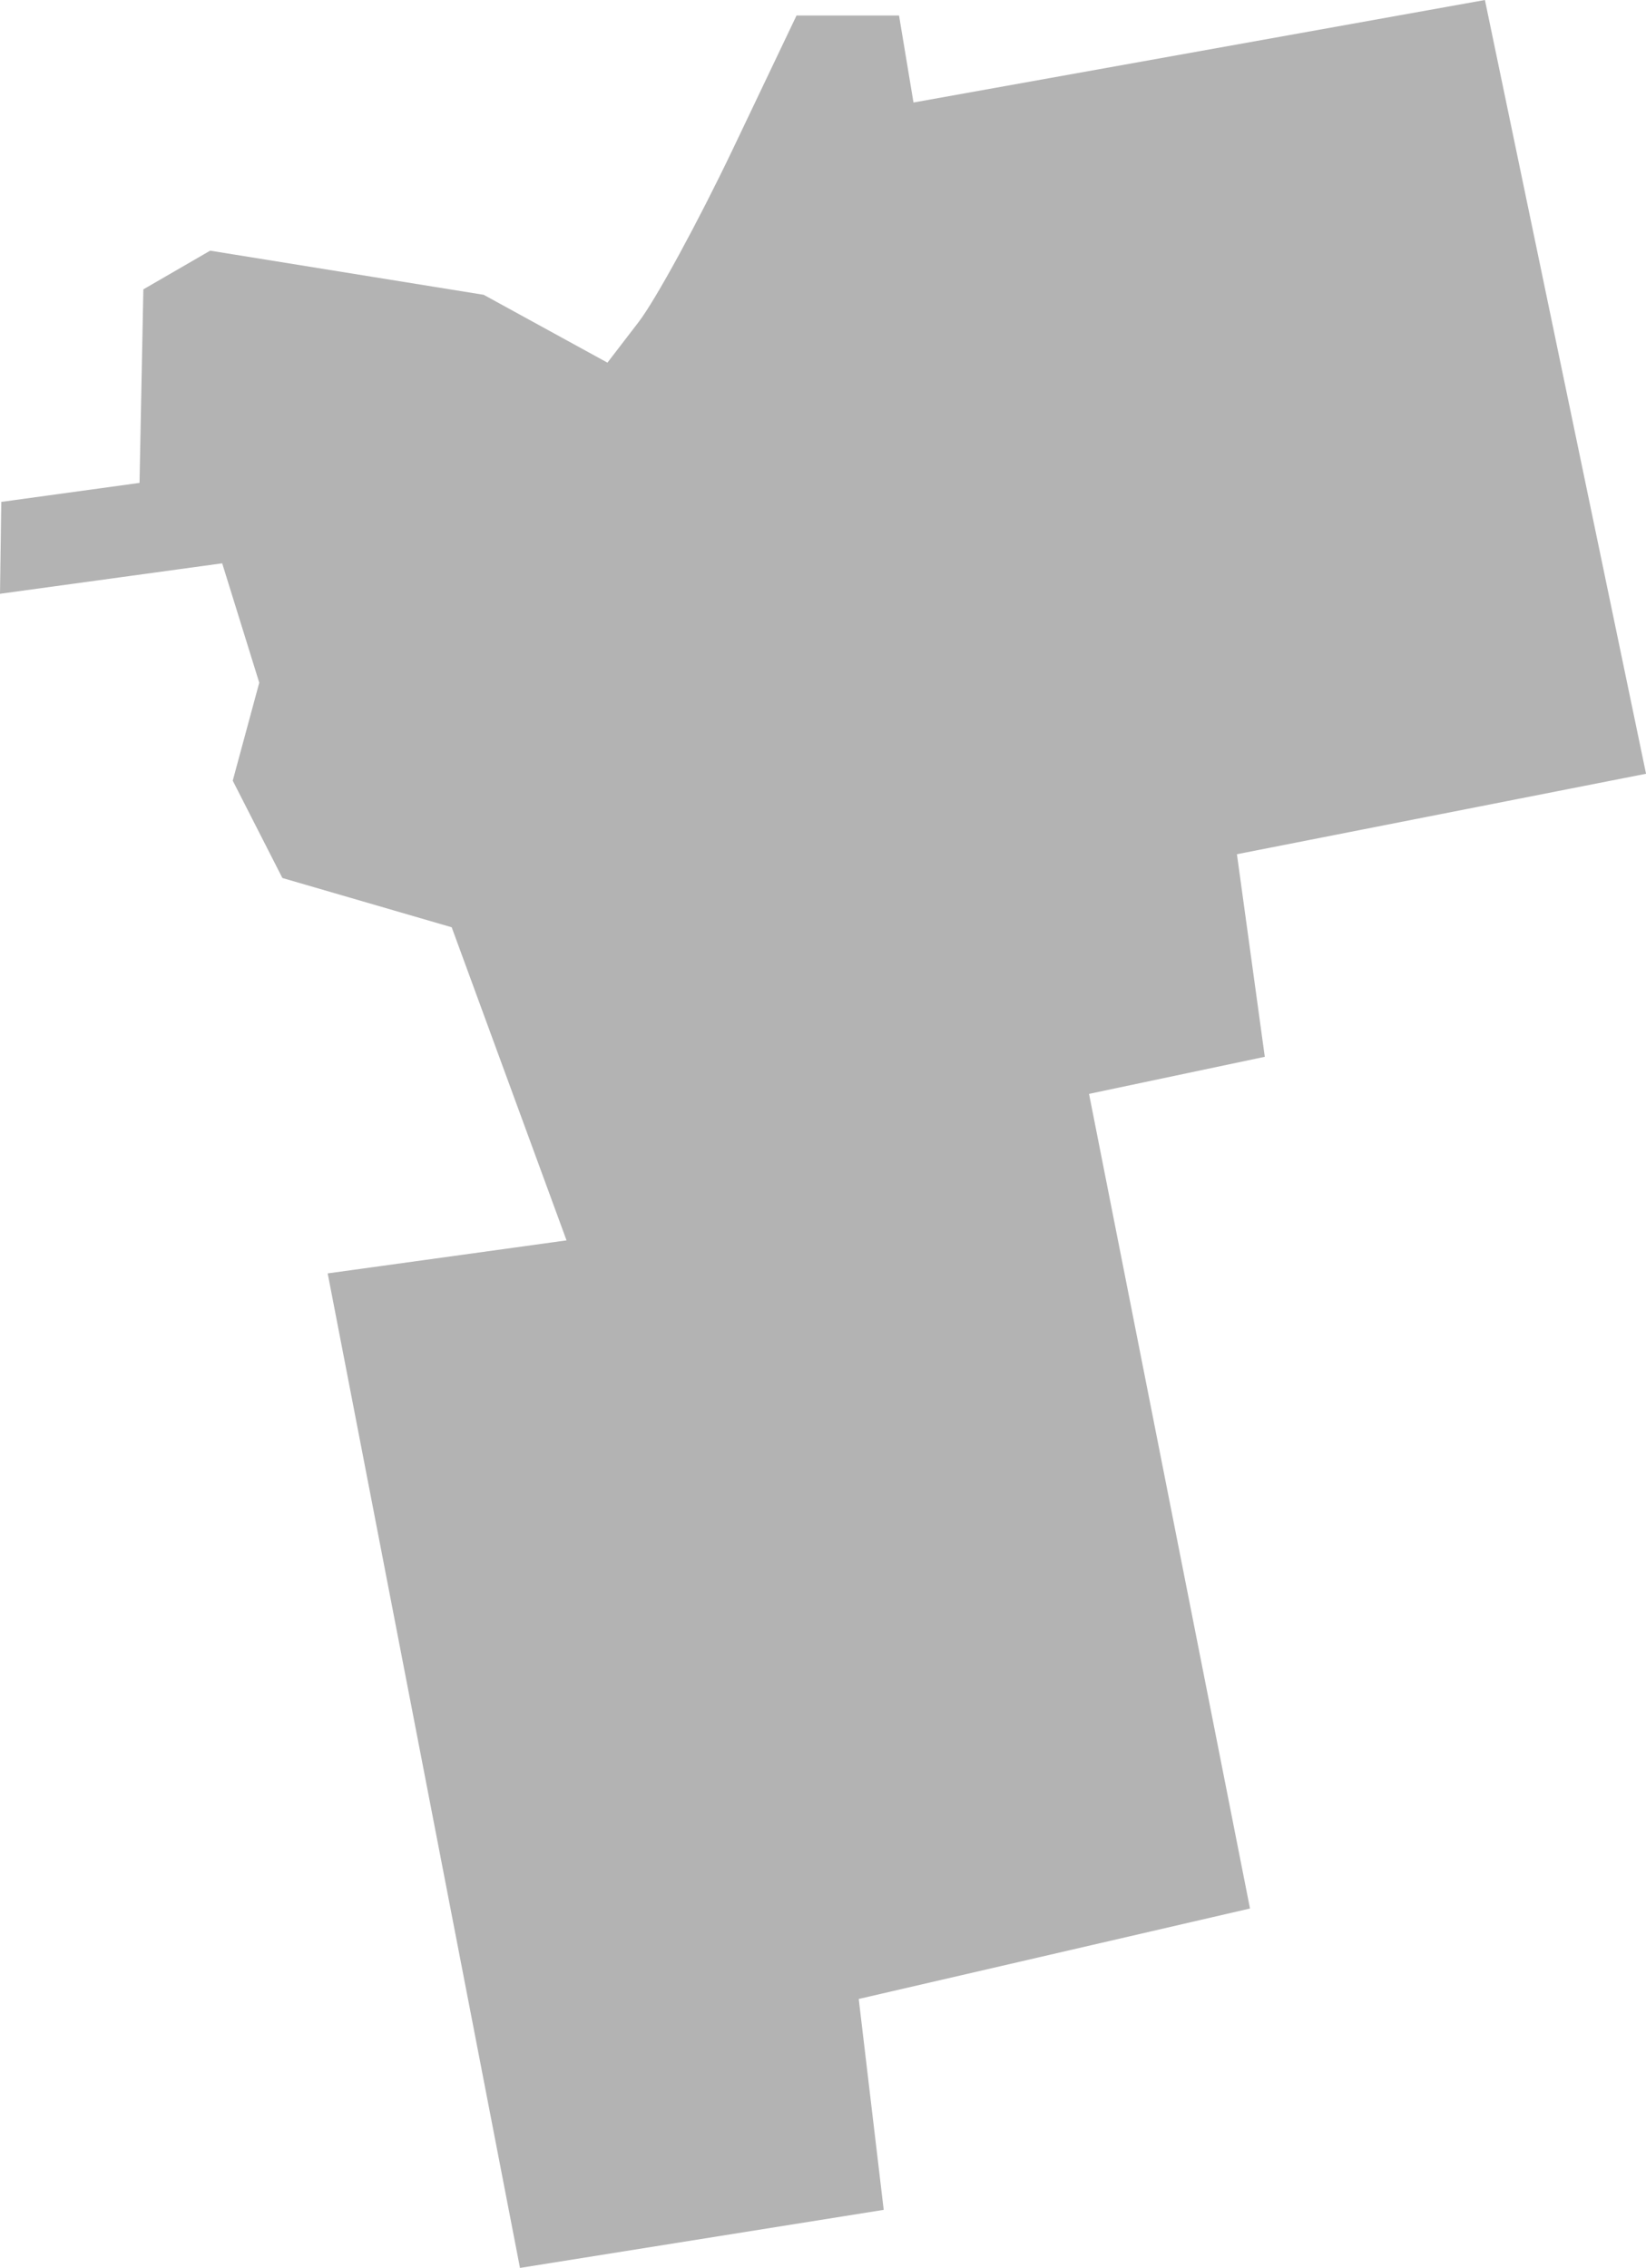 <?xml version="1.0" encoding="UTF-8" standalone="no"?>
<svg
   xmlns:dc="http://purl.org/dc/elements/1.1/"
   xmlns:cc="http://creativecommons.org/ns#"
   xmlns:rdf="http://www.w3.org/1999/02/22-rdf-syntax-ns#"
   xmlns:svg="http://www.w3.org/2000/svg"
   xmlns="http://www.w3.org/2000/svg"
   xmlns:sodipodi="http://sodipodi.sourceforge.net/DTD/sodipodi-0.dtd"
   xmlns:inkscape="http://www.inkscape.org/namespaces/inkscape"
   version="1.0"
   width="43.827"
   height="60.374"
   id="svg2"
   sodipodi:docname="MI_5.svg"
   inkscape:version="0.92.2 5c3e80d, 2017-08-06">
  <defs
     id="defs86" />
  <sodipodi:namedview
     pagecolor="#ffffff"
     bordercolor="#666666"
     borderopacity="1"
     objecttolerance="10"
     gridtolerance="10"
     guidetolerance="10"
     inkscape:pageopacity="0"
     inkscape:pageshadow="2"
     inkscape:window-width="640"
     inkscape:window-height="480"
     id="namedview84"
     showgrid="false"
     inkscape:zoom="0.12542268"
     inkscape:cx="-578.11515"
     inkscape:cy="-334.35956"
     inkscape:window-x="0"
     inkscape:window-y="0"
     inkscape:window-maximized="0"
     inkscape:current-layer="svg2" />
  <path
     d="M 13.845,60.374 8.725,33.899 17.927,32.627 15.883,35.195 12.027,24.685 7.519,23.373 6.197,20.782 6.903,18.174 5.916,14.996 0,15.807 0.034,13.361 3.715,12.855 3.817,7.703 5.596,6.673 l 7.283,1.175 3.295,1.806 0.827,-1.077 C 17.456,7.986 18.589,5.906 19.519,3.957 l 1.69,-3.545 h 2.729 L 24.323,2.729 39.538,0 l 4.29,20.598 -10.893,2.142 0.742,5.393 -4.68,0.987 4.286,21.686 -10.418,2.408 0.665,5.614 z"
     style="fill:#b3b3b3;fill-opacity:1"
     id="MI_5"
     inkscape:connector-curvature="0" />
</svg>
